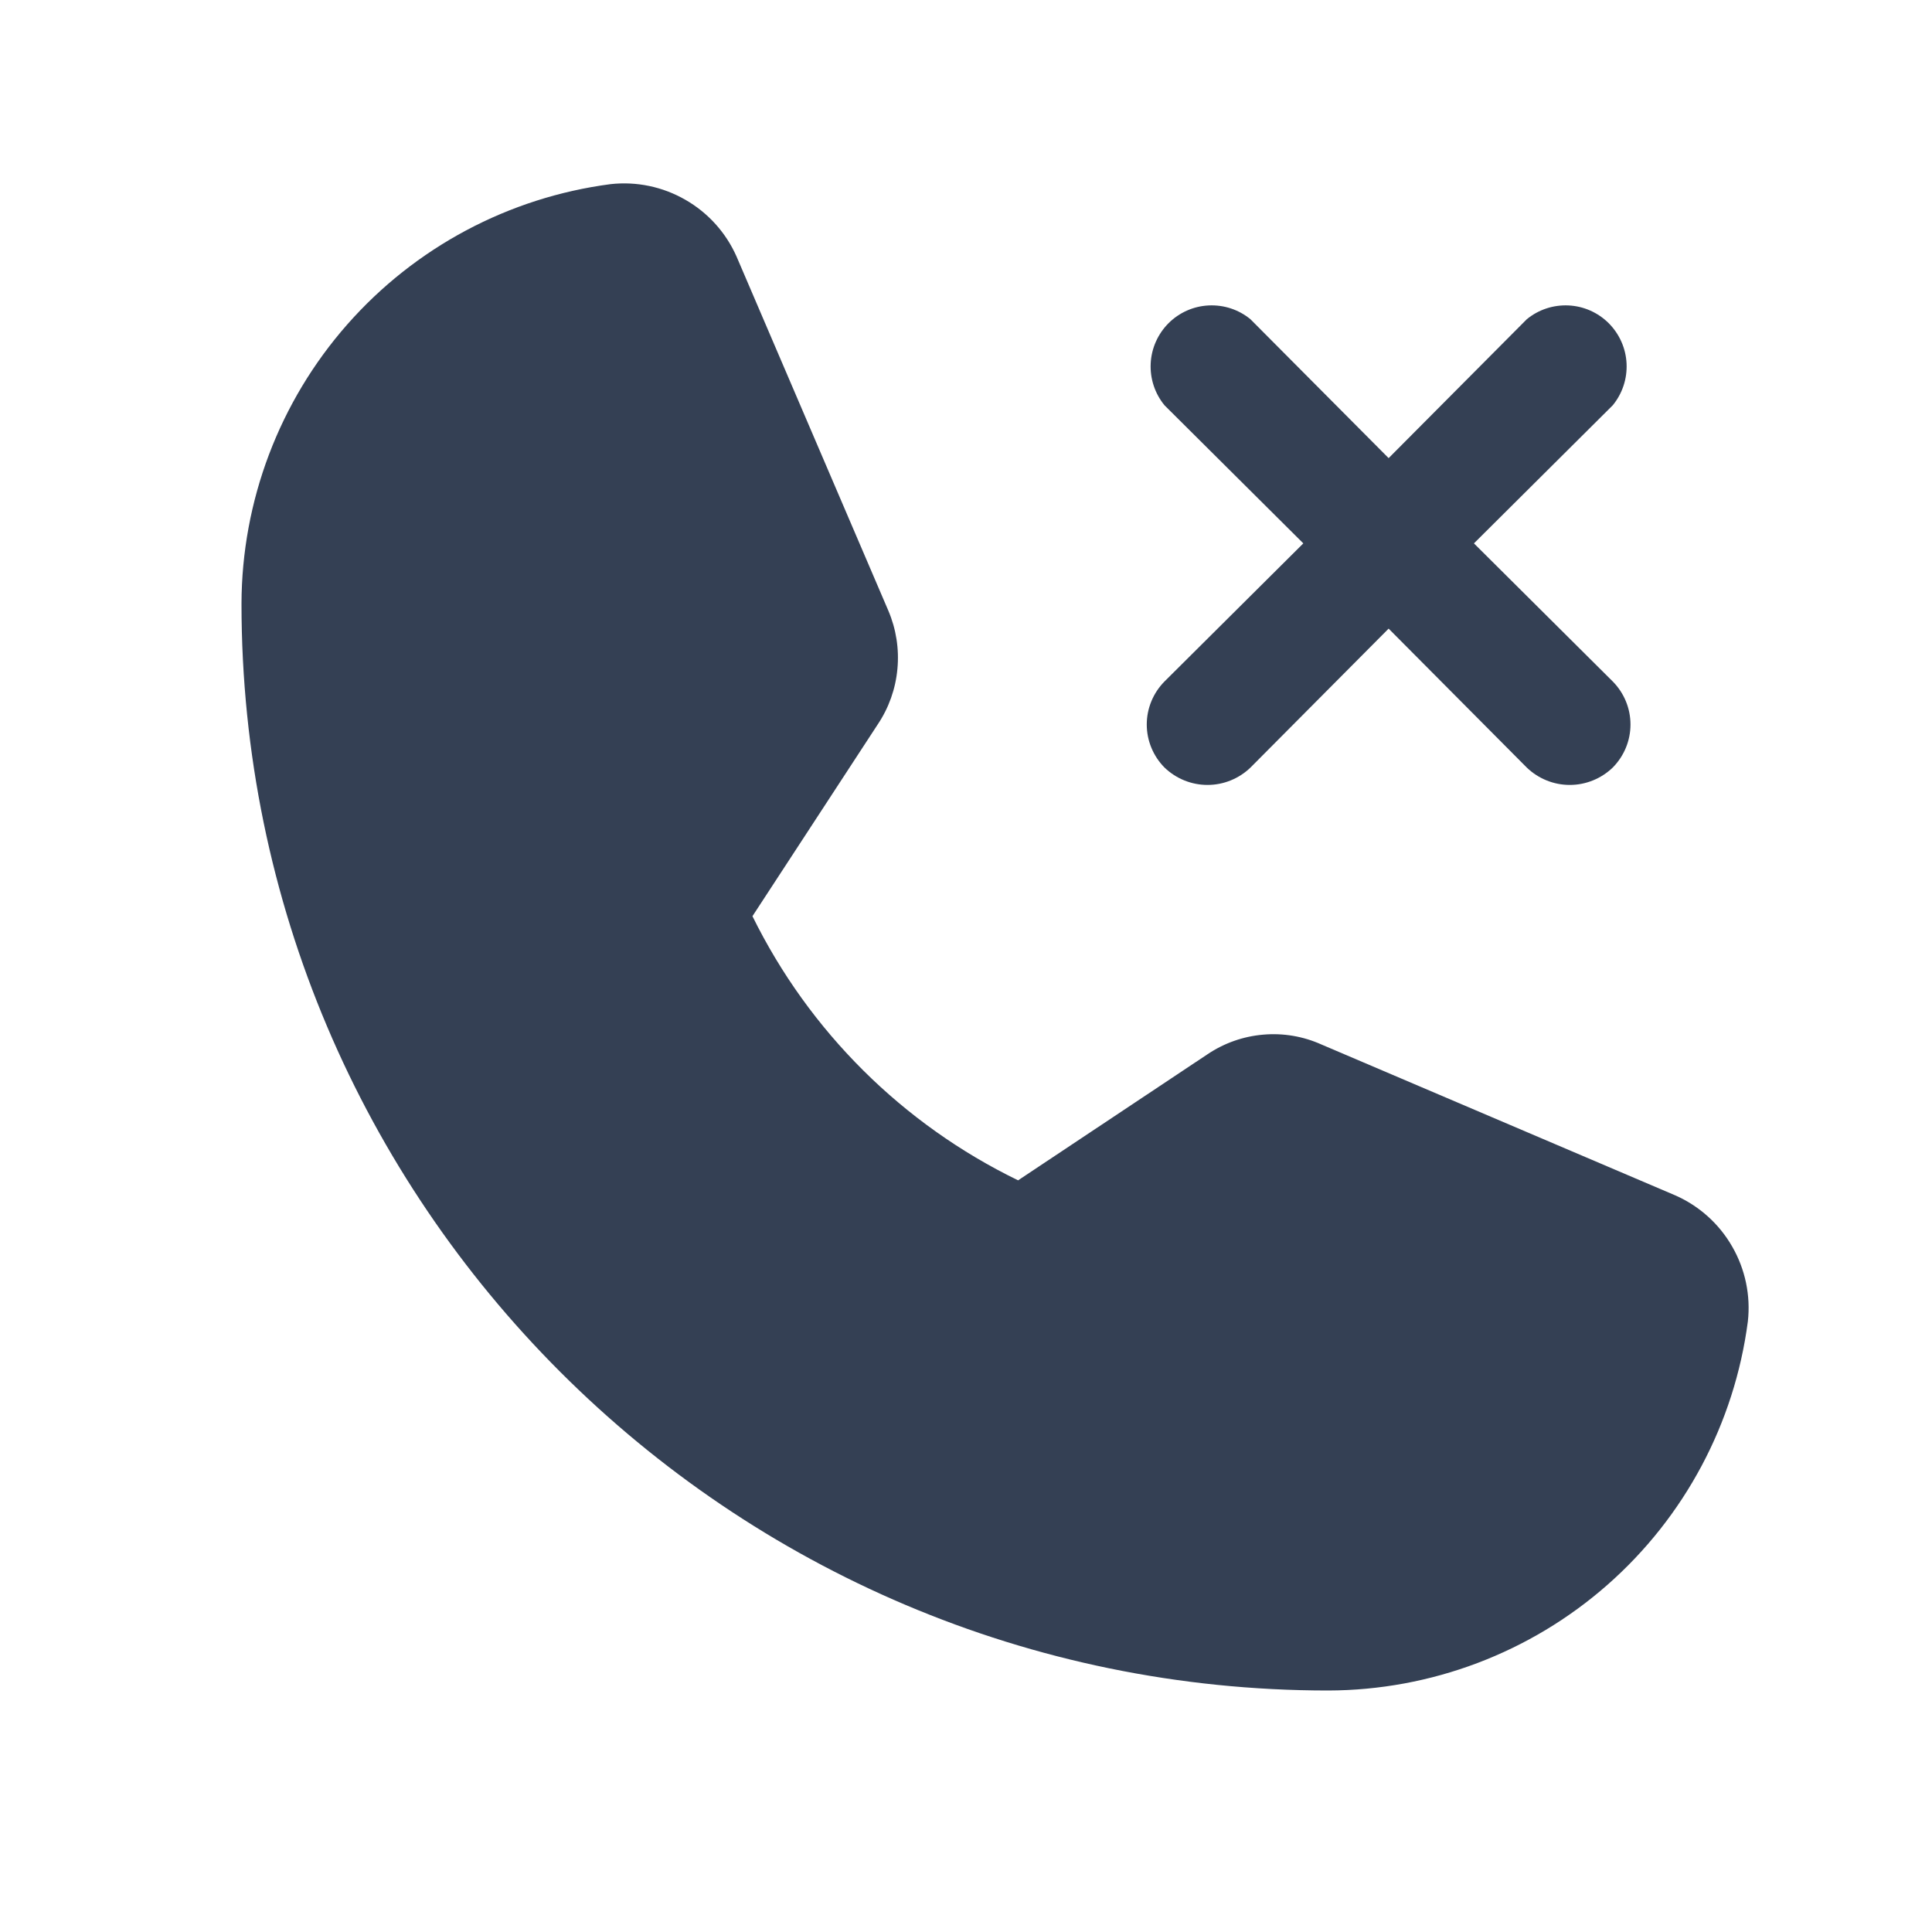 <svg width="32" height="32" viewBox="0 0 32 32" fill="none" xmlns="http://www.w3.org/2000/svg">
<path d="M27.75 19.8L21.887 17.3C21.585 17.164 21.253 17.108 20.923 17.137C20.592 17.165 20.275 17.277 20 17.462L16.863 19.55C14.95 18.621 13.402 17.082 12.463 15.175L14.537 12C14.722 11.725 14.834 11.408 14.864 11.079C14.895 10.749 14.843 10.417 14.713 10.113L12.2 4.25C12.025 3.854 11.728 3.524 11.352 3.309C10.977 3.093 10.543 3.002 10.113 3.05C8.424 3.271 6.874 4.098 5.75 5.376C4.626 6.654 4.004 8.298 4 10C4 19.925 12.075 28 22 28C23.702 27.996 25.346 27.374 26.624 26.25C27.902 25.126 28.729 23.576 28.95 21.887C28.998 21.457 28.907 21.023 28.691 20.648C28.476 20.272 28.146 19.975 27.75 19.8Z" fill="#344054"/>
<path d="M19.288 12.713C19.479 12.897 19.734 13.001 20 13.001C20.266 13.001 20.521 12.897 20.712 12.713L23 10.412L25.288 12.713C25.479 12.897 25.734 13.001 26 13.001C26.266 13.001 26.521 12.897 26.712 12.713C26.9 12.523 27.006 12.267 27.006 12C27.006 11.733 26.9 11.477 26.712 11.287L24.413 9L26.712 6.713C26.872 6.518 26.953 6.272 26.941 6.021C26.929 5.769 26.823 5.532 26.646 5.354C26.468 5.176 26.231 5.071 25.98 5.059C25.729 5.047 25.482 5.128 25.288 5.288L23 7.588L20.712 5.288C20.518 5.128 20.272 5.047 20.02 5.059C19.769 5.071 19.532 5.176 19.354 5.354C19.177 5.532 19.071 5.769 19.059 6.021C19.047 6.272 19.128 6.518 19.288 6.713L21.587 9L19.288 11.287C19.1 11.477 18.994 11.733 18.994 12C18.994 12.267 19.1 12.523 19.288 12.713Z" fill="#344054"/>
</svg>
